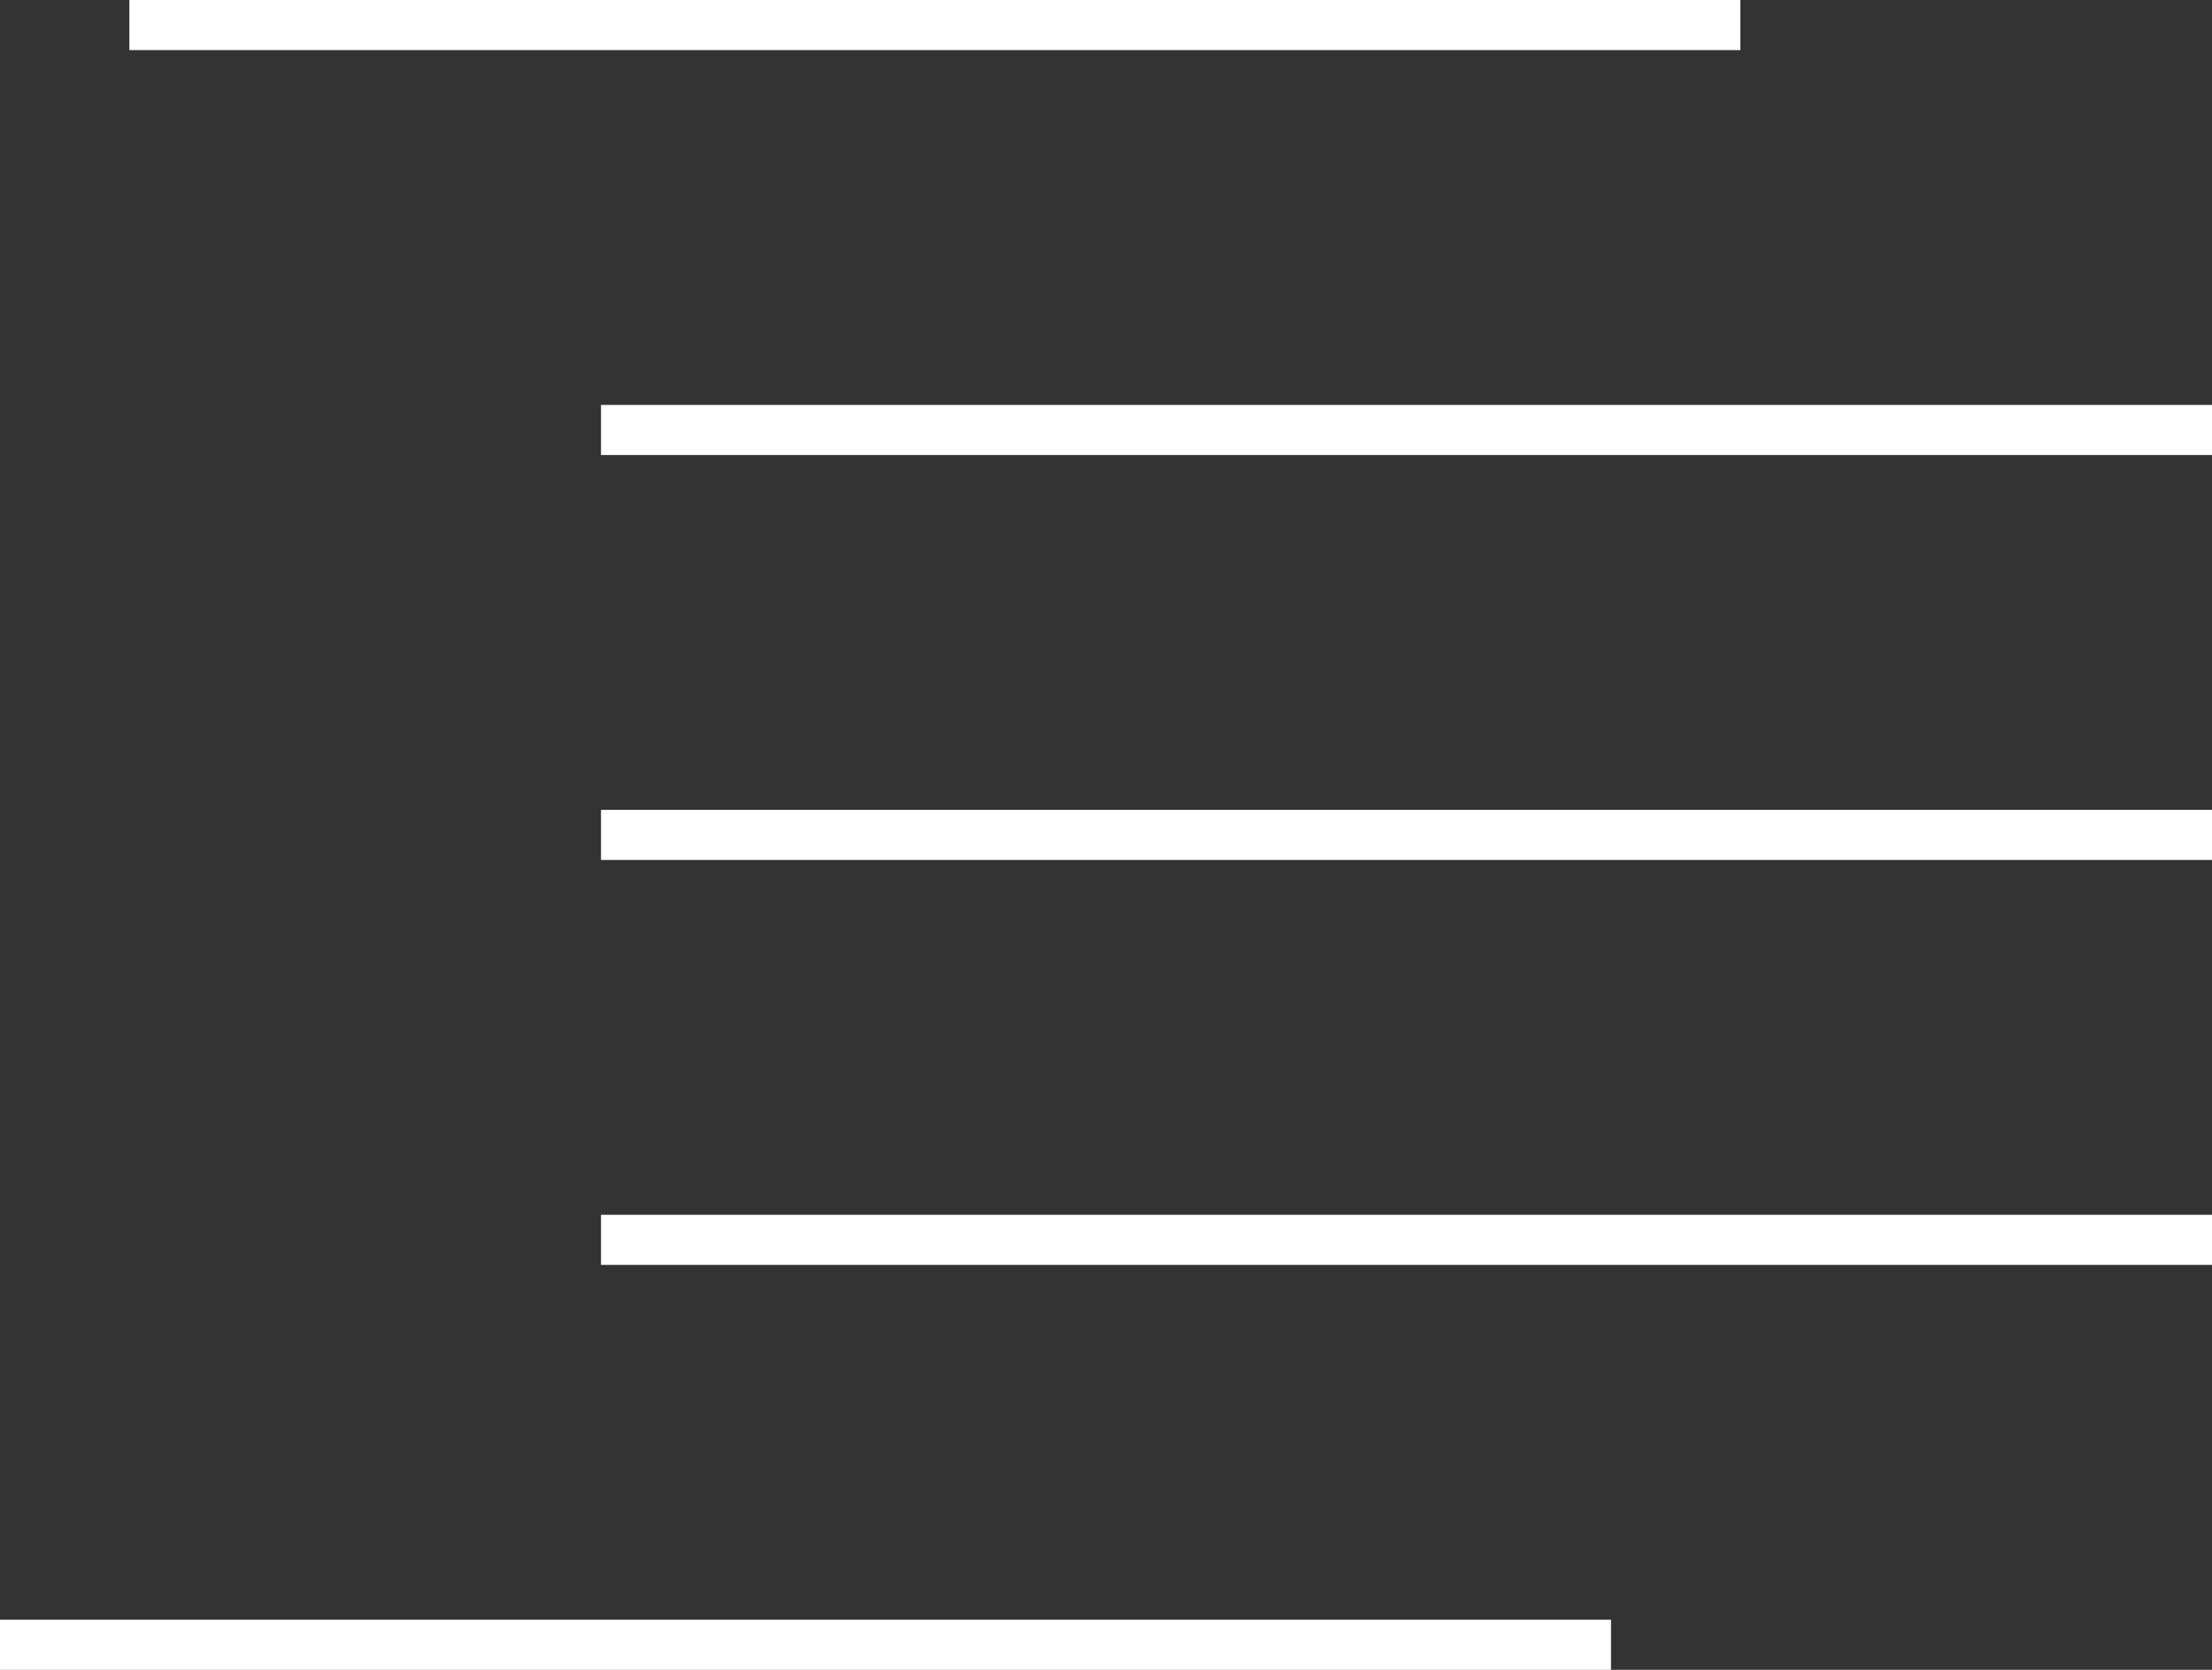 <svg width="530" height="400" viewBox="0 0 530 400" fill="none" xmlns="http://www.w3.org/2000/svg">
<rect x="0" y="0" width="530" height="400" fill="#333333" stroke="none"/>
<line x1="31" y1="6" x2="417" y2="6" stroke="white" stroke-width="12"/>
<line x1="144" y1="297" x2="530" y2="297" stroke="white" stroke-width="12"/>
<line x1="144" y1="200" x2="530" y2="200" stroke="white" stroke-width="12"/>
<line x1="144" y1="103" x2="530" y2="103" stroke="white" stroke-width="12"/>
<line y1="394" x2="386" y2="394" stroke="white" stroke-width="12"/>
</svg>
